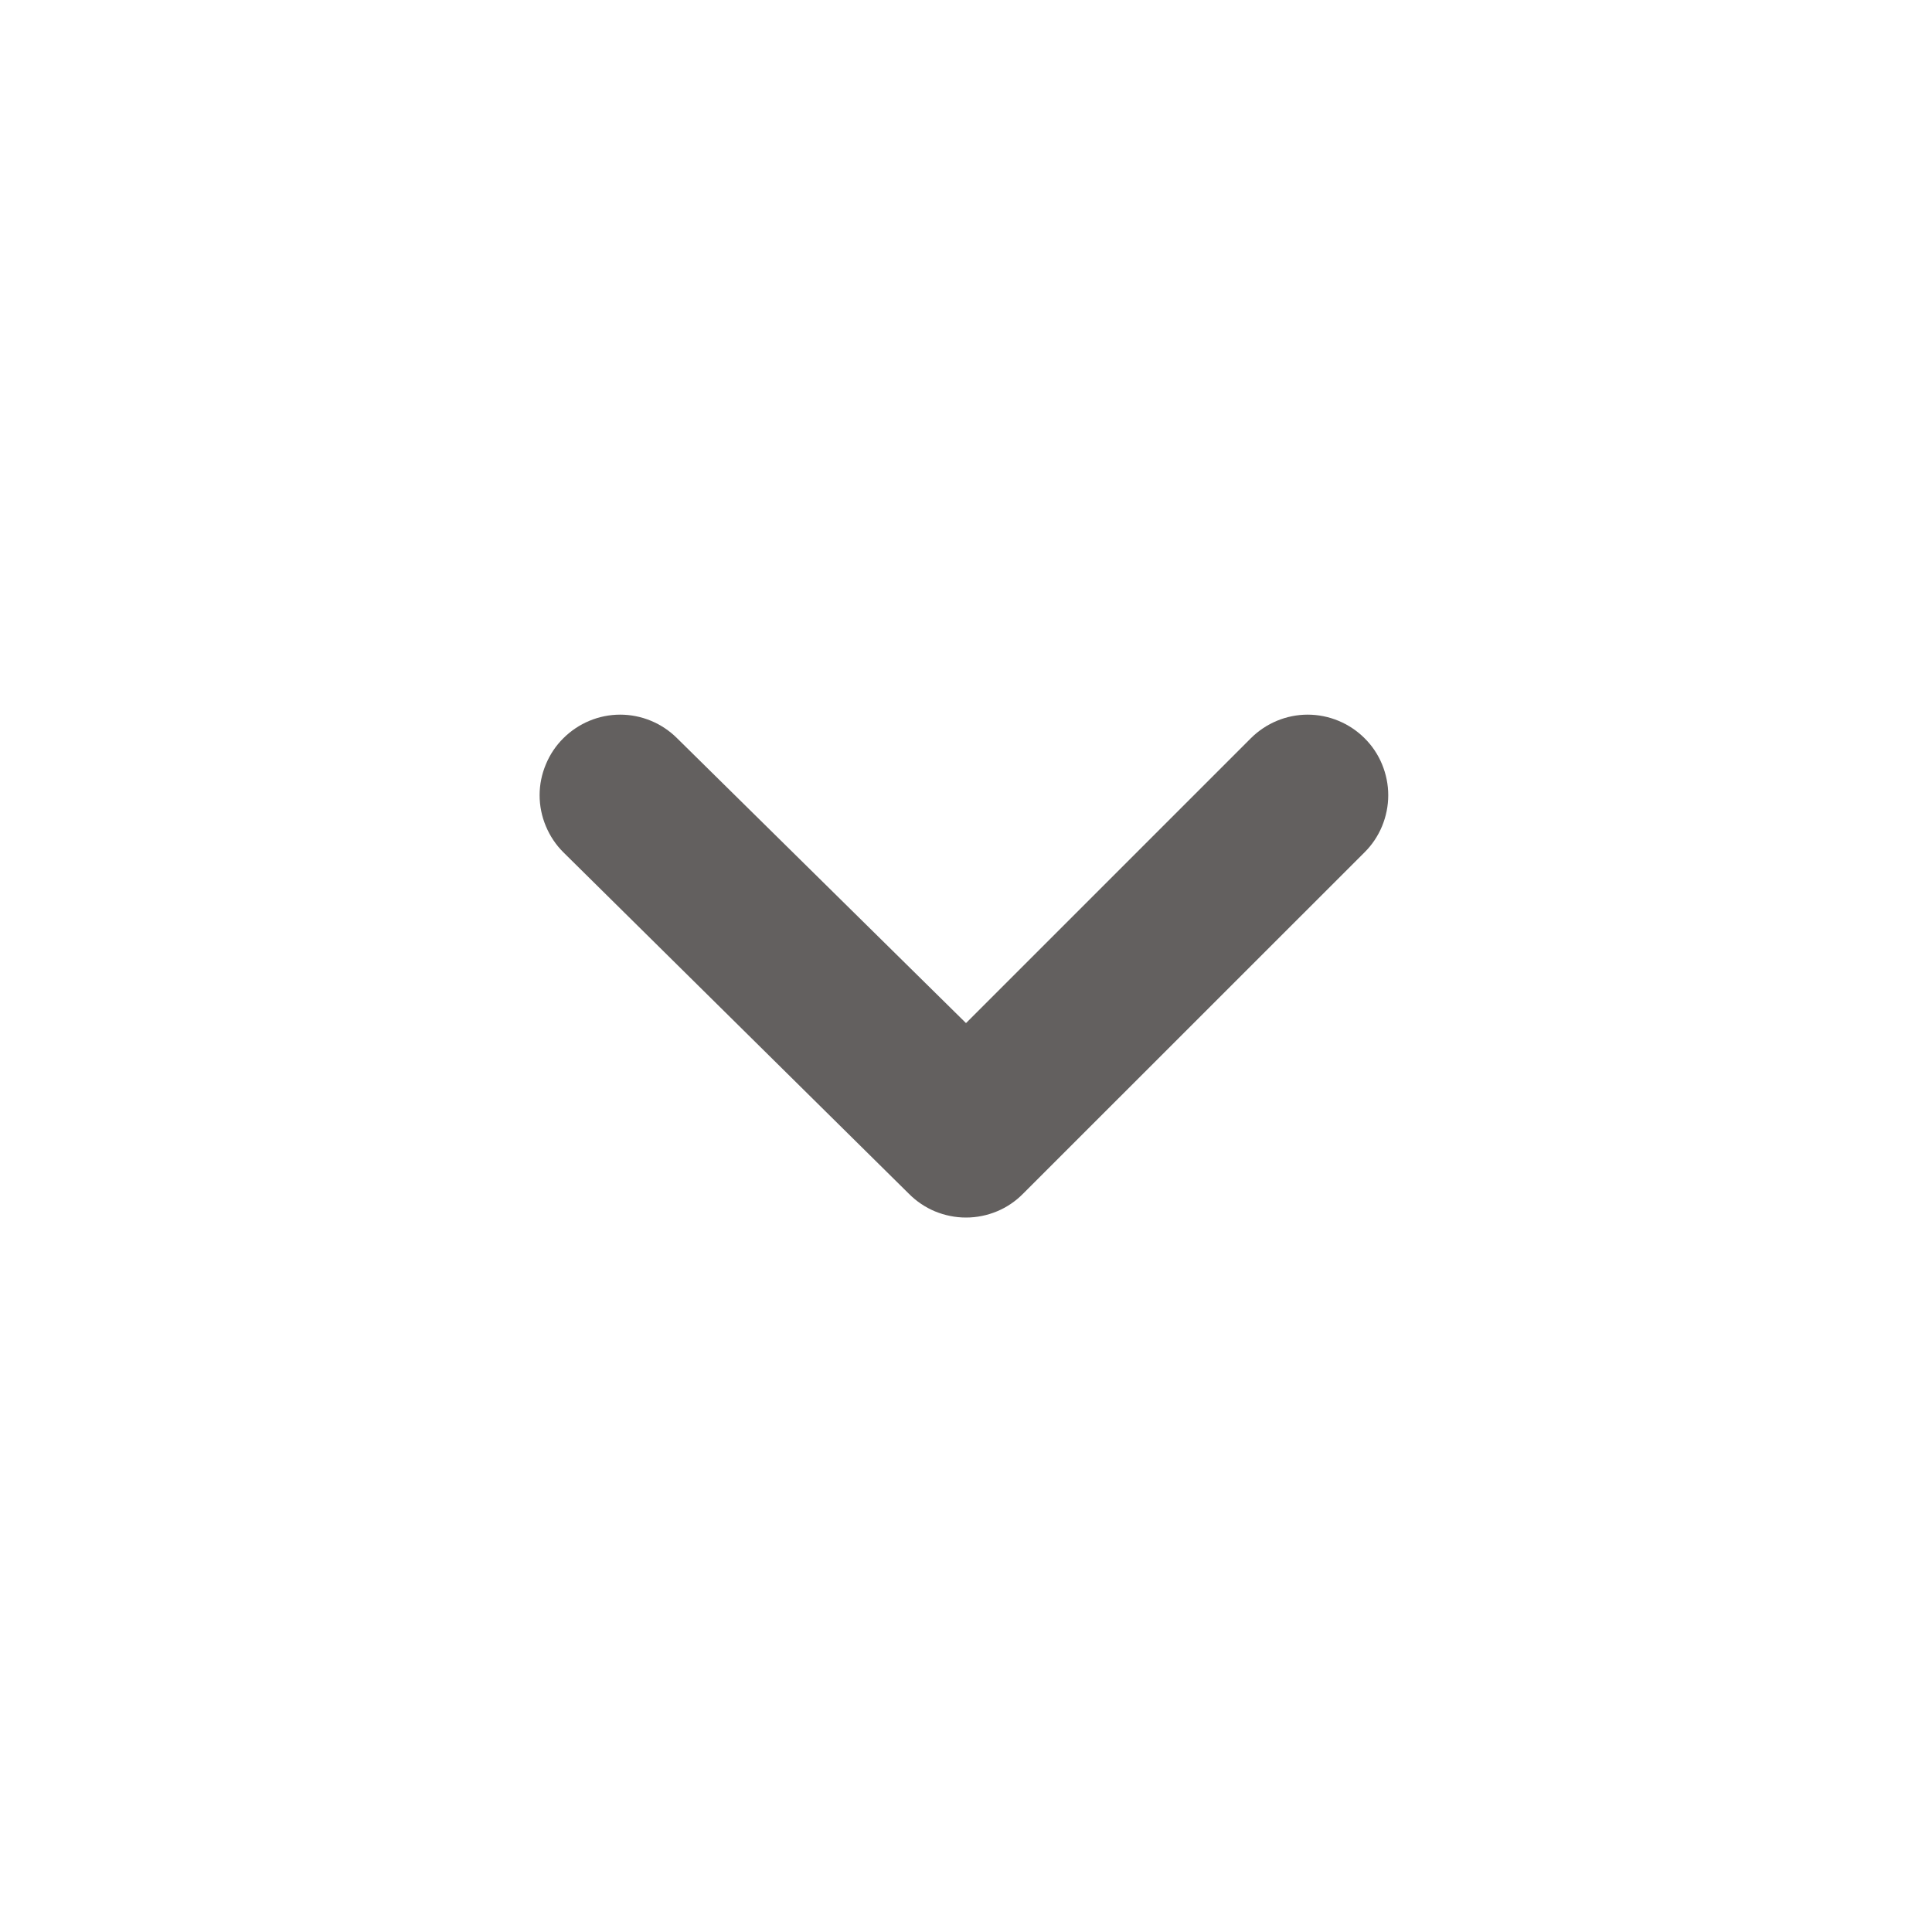 <svg width="20" height="20" viewBox="0 0 20 20" fill="none" xmlns="http://www.w3.org/2000/svg">
<path d="M5.833 7.641C5.989 7.486 6.2 7.398 6.42 7.398C6.641 7.398 6.852 7.486 7.008 7.641L10 10.591L12.95 7.641C13.106 7.486 13.317 7.398 13.537 7.398C13.757 7.398 13.969 7.486 14.125 7.641C14.203 7.718 14.265 7.81 14.307 7.912C14.349 8.014 14.371 8.122 14.371 8.232C14.371 8.342 14.349 8.451 14.307 8.553C14.265 8.654 14.203 8.747 14.125 8.824L10.591 12.357C10.514 12.435 10.422 12.498 10.32 12.54C10.219 12.582 10.11 12.604 10 12.604C9.89 12.604 9.781 12.582 9.679 12.54C9.578 12.498 9.485 12.435 9.408 12.357L5.833 8.824C5.755 8.747 5.693 8.654 5.651 8.553C5.608 8.451 5.586 8.342 5.586 8.232C5.586 8.122 5.608 8.014 5.651 7.912C5.693 7.81 5.755 7.718 5.833 7.641Z" fill="#63605F"/>
</svg>
